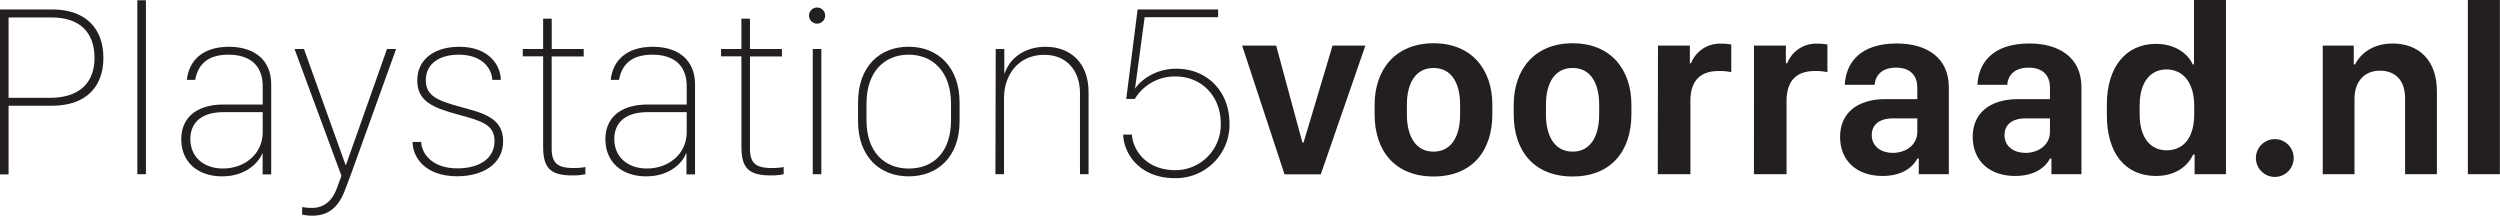 <svg xmlns="http://www.w3.org/2000/svg" viewBox="0 0 582.49 50.25"><defs><style>.cls-1{fill:#231f20;}</style></defs><title>Asset 1</title><g id="Layer_2" data-name="Layer 2"><g id="S"><path class="cls-1" d="M12.17,2.2c7.69,0,11.92,4.35,11.92,11.27S19.86,24.63,12.17,24.63H2v16H0V2.2ZM2,22.79h9.65c6.59,0,10.37-3.25,10.37-9.32s-3.61-9.4-9.94-9.4H2Z"/><path class="cls-1" d="M32,.06h2V40.59H32Z"/><path class="cls-1" d="M51.75,41.09c-5.65,0-9.52-3.3-9.52-8.67,0-4.8,3.33-8.07,9.86-8.07h9.12v-4.3c0-5-3.22-7.31-8-7.31S46.13,15,45.48,18.61H43.53c.51-4.49,3.64-7.71,9.83-7.71,5.9,0,9.83,3.08,9.83,8.73v21h-2V35.76H61.1C60.45,37.54,57.57,41.09,51.75,41.09Zm9.46-10.3V26.13H52.12c-5.37,0-7.77,2.59-7.77,6.27,0,4.23,3.16,6.86,7.6,6.86C57,39.26,61.21,35.9,61.21,30.79Z"/><path class="cls-1" d="M81.78,40.59l-1.41,3.72c-1.56,4.13-4,5.94-7.54,5.94A10.85,10.85,0,0,1,70.4,50V48.24a13,13,0,0,0,2.34.2c2.63,0,4.66-1.58,5.71-4.49l1.1-3L68.62,11.41h2.2l9.69,27h.11l9.55-27h2.12Z"/><path class="cls-1" d="M107,10.9c7.2,0,9.68,4.61,9.68,7.71h-2c0-2.14-1.86-5.87-7.79-5.87-4.21,0-7.68,1.86-7.68,6,0,3.64,2.88,4.74,7.91,6.12s10.11,2.43,10.11,8-5,8.21-10.71,8.21c-7.6,0-10.39-4.54-10.39-8h2c.08,2.4,2.2,6.16,8.47,6.16,4.66,0,8.62-2,8.62-6.39,0-3.81-3-4.66-8.59-6.18s-9.41-3-9.41-7.88C97.2,13.78,101.27,10.9,107,10.9Z"/><path class="cls-1" d="M126.55,4.35h2v7.06H136v1.75h-7.46V34.6c0,3.56,1.5,4.55,5.2,4.55a14.12,14.12,0,0,0,2.65-.23v1.67a13.41,13.41,0,0,1-3,.28c-5.23,0-6.84-1.78-6.84-6.75v-21h-4.74V11.41h4.74Z"/><path class="cls-1" d="M150.56,41.09c-5.64,0-9.51-3.3-9.51-8.67,0-4.8,3.33-8.07,9.85-8.07H160v-4.3c0-5-3.22-7.31-8-7.31s-7.12,2.23-7.77,5.87h-1.94c.5-4.49,3.64-7.71,9.82-7.71,5.91,0,9.83,3.08,9.83,8.73v21h-2V35.76h-.12C159.26,37.54,156.38,41.09,150.56,41.09ZM160,30.79V26.13h-9.1c-5.36,0-7.77,2.59-7.77,6.27,0,4.23,3.17,6.86,7.6,6.86C155.76,39.26,160,35.9,160,30.79Z"/><path class="cls-1" d="M172.74,4.35h2v7.06h7.45v1.75h-7.45V34.6c0,3.56,1.49,4.55,5.19,4.55a14.23,14.23,0,0,0,2.66-.23v1.67a13.41,13.41,0,0,1-3,.28c-5.23,0-6.84-1.78-6.84-6.75v-21H168V11.41h4.74Z"/><path class="cls-1" d="M190.37,1.75a1.88,1.88,0,0,1,1.89,1.89,1.88,1.88,0,1,1-1.89-1.89Zm-1,9.66h2V40.59h-2Z"/><path class="cls-1" d="M223.58,23.89v4.33c0,8.36-5.14,12.87-11.86,12.87s-11.8-4.54-11.8-12.87V23.89c0-8.38,5-13,11.8-13S223.58,15.62,223.58,23.89Zm-21.69.26V28c0,7.43,4.18,11.27,9.86,11.27s9.83-3.76,9.83-11.27V24.15c0-7.46-4.27-11.41-9.86-11.41S201.89,16.64,201.89,24.15Z"/><path class="cls-1" d="M232,11.41h2v5.65h.11c.93-2.91,4-6.16,9.52-6.16,5.79,0,10,3.76,10,10.54V40.59h-2V21.66c0-5.05-3-8.89-8.3-8.89-6.27,0-9.4,4.94-9.4,10.05V40.59h-2Z"/><path class="cls-1" d="M263.73,31.35c.2,3.28,3,8.3,10.2,8.3a10.59,10.59,0,0,0,10.5-10.9c0-6.18-4.29-10.93-10.56-10.93a10.82,10.82,0,0,0-9.46,5.23h-2L265.06,2.2h18.75V4H266.7l-2.24,16.61h.06c.79-1.36,4.18-4.6,9.55-4.6,7.31,0,12.4,5.42,12.4,12.73a12.49,12.49,0,0,1-12.69,12.77c-8.58,0-12-6.07-12.08-10.14Z"/><path class="cls-1" d="M289.41,10.62h7.93l6.11,22.57h.28l6.75-22.57h7.65l-10.39,30h-8.45Z"/><path class="cls-1" d="M347.71,24.4v2.21c0,8.72-4.86,14.51-13.7,14.51s-13.73-5.79-13.73-14.49v-2.2c0-8.27,4.89-14.35,13.73-14.35S347.71,16.13,347.71,24.4Zm-19.91,0v2.32c0,4.72,1.86,8.61,6.21,8.61s6.19-3.87,6.19-8.61V24.4c0-4.88-1.9-8.56-6.19-8.56S327.8,19.54,327.8,24.4Z"/><path class="cls-1" d="M380.11,24.4v2.21c0,8.72-4.86,14.51-13.7,14.51s-13.72-5.79-13.72-14.49v-2.2c0-8.27,4.88-14.35,13.72-14.35S380.11,16.13,380.11,24.4Zm-19.91,0v2.32c0,4.72,1.86,8.61,6.21,8.61s6.19-3.87,6.19-8.61V24.4c0-4.88-1.89-8.56-6.19-8.56S360.2,19.54,360.2,24.4Z"/><path class="cls-1" d="M386.3,10.62h7.43v4.12H394a7.22,7.22,0,0,1,7-4.57,12.12,12.12,0,0,1,2.38.2v6.44a13.07,13.07,0,0,0-2.94-.26c-4.89,0-6.58,2.94-6.58,7V40.59h-7.6Z"/><path class="cls-1" d="M408.67,10.62h7.43v4.12h.31a7.22,7.22,0,0,1,7-4.57,12,12,0,0,1,2.37.2v6.44a13,13,0,0,0-2.94-.26c-4.88,0-6.58,2.94-6.58,7V40.59h-7.6Z"/><path class="cls-1" d="M438.59,41c-5.85,0-9.86-3.45-9.86-9.1,0-5.36,3.73-8.81,10.68-8.81h7.31V20.42c0-3-1.81-4.66-4.94-4.66s-4.8,1.61-5,4h-6.95c.23-5,3.45-9.63,12.09-9.63,6.89,0,12.15,3.22,12.15,10.2V40.59h-7V36.94h-.31C445.54,39.15,443,41,438.59,41Zm8.13-10.28V27.59H441c-3.28,0-4.89,1.59-4.89,3.87,0,2.8,2.37,4.16,4.86,4.16C444.18,35.62,446.72,33.67,446.72,30.76Z"/><path class="cls-1" d="M469.49,41c-5.84,0-9.86-3.45-9.86-9.1,0-5.36,3.73-8.81,10.68-8.81h7.32V20.42c0-3-1.81-4.66-4.95-4.66s-4.8,1.61-5,4h-6.94c.22-5,3.44-9.63,12.09-9.63,6.89,0,12.14,3.22,12.14,10.2V40.59h-7V36.94h-.31C476.44,39.15,473.9,41,469.49,41Zm8.14-10.28V27.59h-5.71c-3.28,0-4.88,1.59-4.88,3.87,0,2.8,2.37,4.16,4.85,4.16C475.08,35.62,477.63,33.67,477.63,30.76Z"/><path class="cls-1" d="M510.9,15h.29V0h7.45V40.59h-7.31V36H511c-1.42,3.08-4.55,5-8.65,5-7.28,0-11.46-5.42-11.46-14.12V24.32c0-8.56,4.32-14.1,11.46-14.1C506.44,10.22,509.58,12.17,510.9,15Zm-12.37,9.57v2.06c0,5.62,2.63,8.39,6.27,8.39,3.93,0,6.44-2.91,6.44-8.36V24.57c0-5.25-2.54-8.39-6.49-8.39C501.16,16.18,498.53,19,498.53,24.57Z"/><path class="cls-1" d="M530,32.42a4.4,4.4,0,1,1-4.38,4.38A4.4,4.4,0,0,1,530,32.42Z"/><path class="cls-1" d="M541.19,10.62h7.23V15h.31c1-2.06,3.7-4.86,8.7-4.86,6.1,0,10.36,3.81,10.36,11.16V40.59h-7.42V22.91c0-4.61-2.66-6.44-5.85-6.44-3.84,0-5.93,2.76-5.93,6.55V40.59h-7.4Z"/><path class="cls-1" d="M575,0h7.46V40.59H575Z"/></g></g></svg>